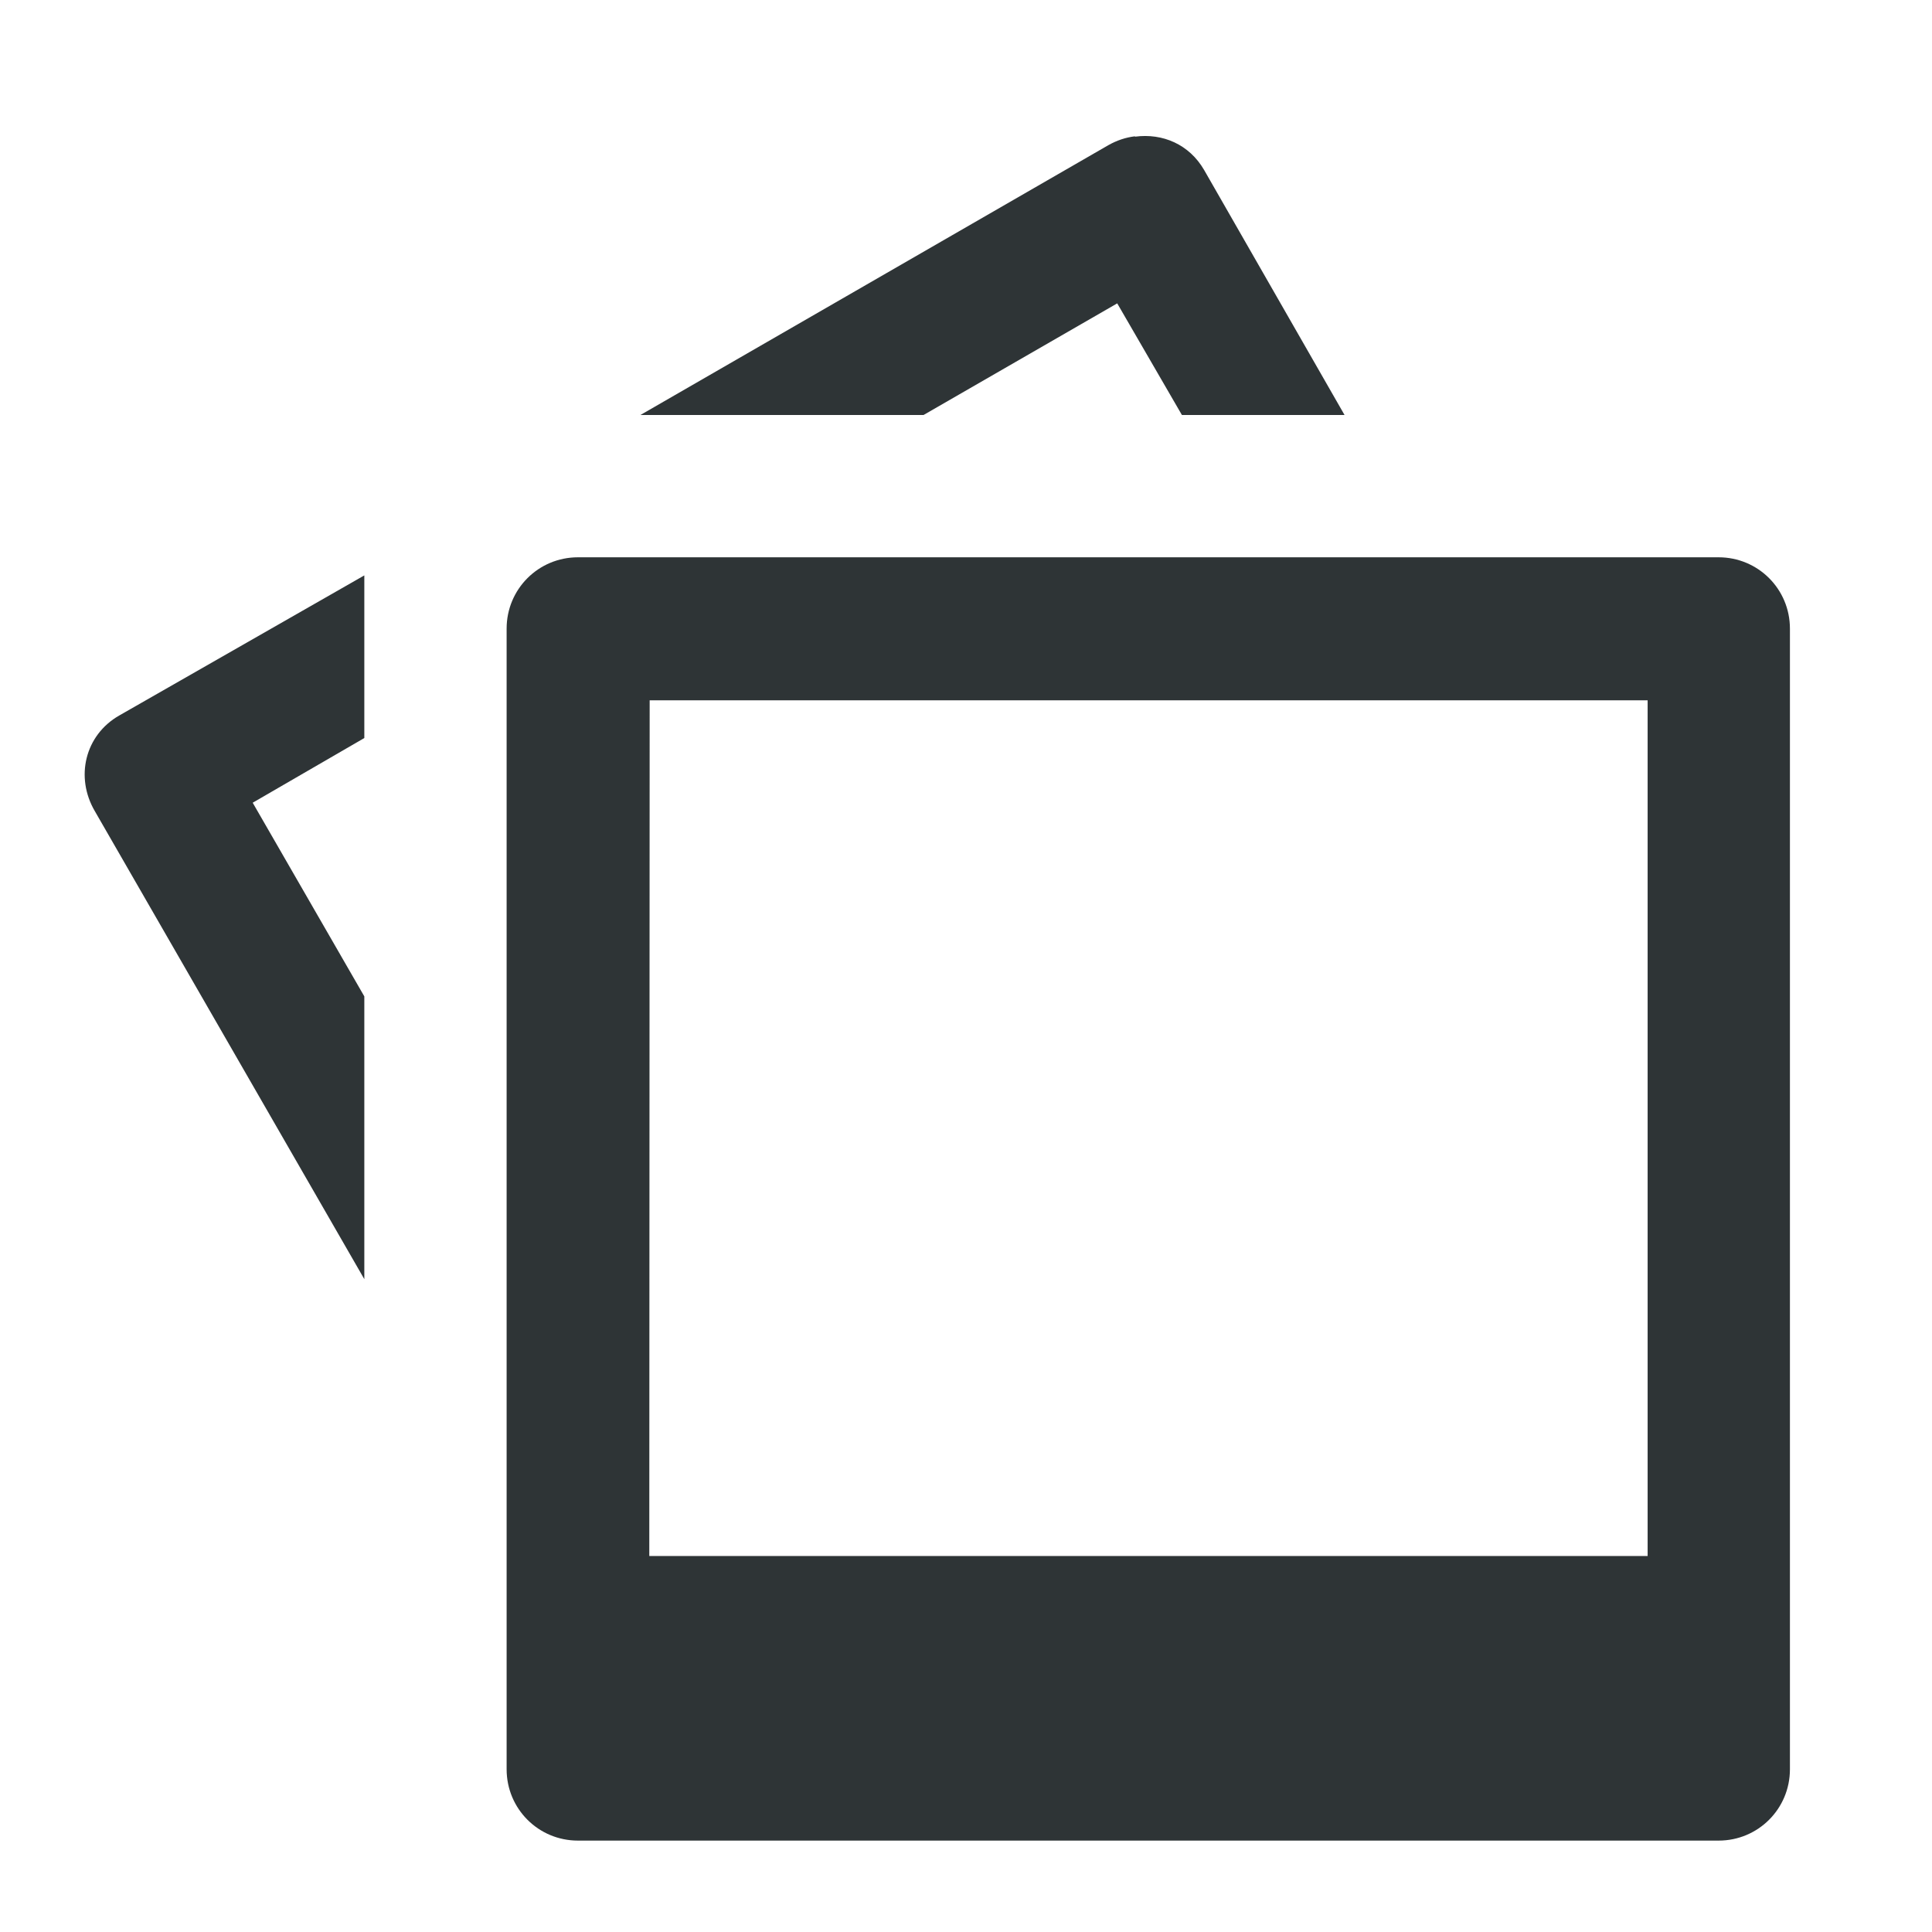 <?xml version="1.0" encoding="UTF-8" standalone="no"?>
<svg
   height="16px"
   viewBox="0 0 16 16"
   width="16px"
   version="1.1"
   id="svg2"
   sodipodi:docname="folder-pictures-symbolic.svg"
   inkscape:version="1.3.2 (091e20ef0f, 2023-11-25)"
   xmlns:inkscape="http://www.inkscape.org/namespaces/inkscape"
   xmlns:sodipodi="http://sodipodi.sourceforge.net/DTD/sodipodi-0.dtd"
   xmlns="http://www.w3.org/2000/svg"
   xmlns:svg="http://www.w3.org/2000/svg">
  <defs
     id="defs2" />
  <sodipodi:namedview
     id="namedview2"
     pagecolor="#ffffff"
     bordercolor="#000000"
     borderopacity="0.25"
     inkscape:showpageshadow="2"
     inkscape:pageopacity="0.0"
     inkscape:pagecheckerboard="0"
     inkscape:deskcolor="#d1d1d1"
     inkscape:zoom="17.766058"
     inkscape:cx="8.0209127"
     inkscape:cy="7.9927692"
     inkscape:window-width="1463"
     inkscape:window-height="750"
     inkscape:window-x="0"
     inkscape:window-y="118"
     inkscape:window-maximized="0"
     inkscape:current-layer="svg2" />
  <g
     id="g1"
     style="fill:#2e3436;fill-opacity:1;stroke:none"
     transform="translate(0.004,0.652)">
    <g
       id="g2-3"
       transform="matrix(3.061,0,0,3.061,-17.97,-25.707)"
       style="fill:#2e3436;fill-opacity:1;stroke:none;stroke-width:0.327;stroke-dasharray:none">
      <path
         style="color:#000000;display:inline;overflow:visible;visibility:visible;fill:#2e3436;fill-opacity:1;fill-rule:nonzero;stroke:none;stroke-width:0.327;stroke-linecap:butt;stroke-linejoin:miter;stroke-miterlimit:4;stroke-dasharray:none;stroke-dashoffset:0;stroke-opacity:0.3;marker:none;enable-background:accumulate"
         id="rect5897"
         d="m 8.94,8.554 c -0.025,0.003 -0.049,0.011 -0.072,0.024 L 7.602,9.308 H 8.368 L 8.892,9.006 9.067,9.308 H 9.507 L 9.127,8.645 c -0.04,-0.069 -0.112,-0.1 -0.187,-0.09 z M 7.433,9.693 c -0.107,0 -0.193,0.086 -0.193,0.193 V 12.972 c 0,0.107 0.086,0.193 0.193,0.193 h 3.086 c 0.107,0 0.193,-0.086 0.193,-0.193 V 9.886 c 0,-0.107 -0.086,-0.193 -0.193,-0.193 z M 6.855,9.742 6.192,10.121 c -0.093,0.053 -0.12,0.167 -0.066,0.259 L 6.855,11.646 V 10.881 L 6.553,10.357 6.855,10.182 Z m 0.772,0.338 h 2.7 v 2.315 H 7.626 Z" />
    </g>
  </g>
</svg>
